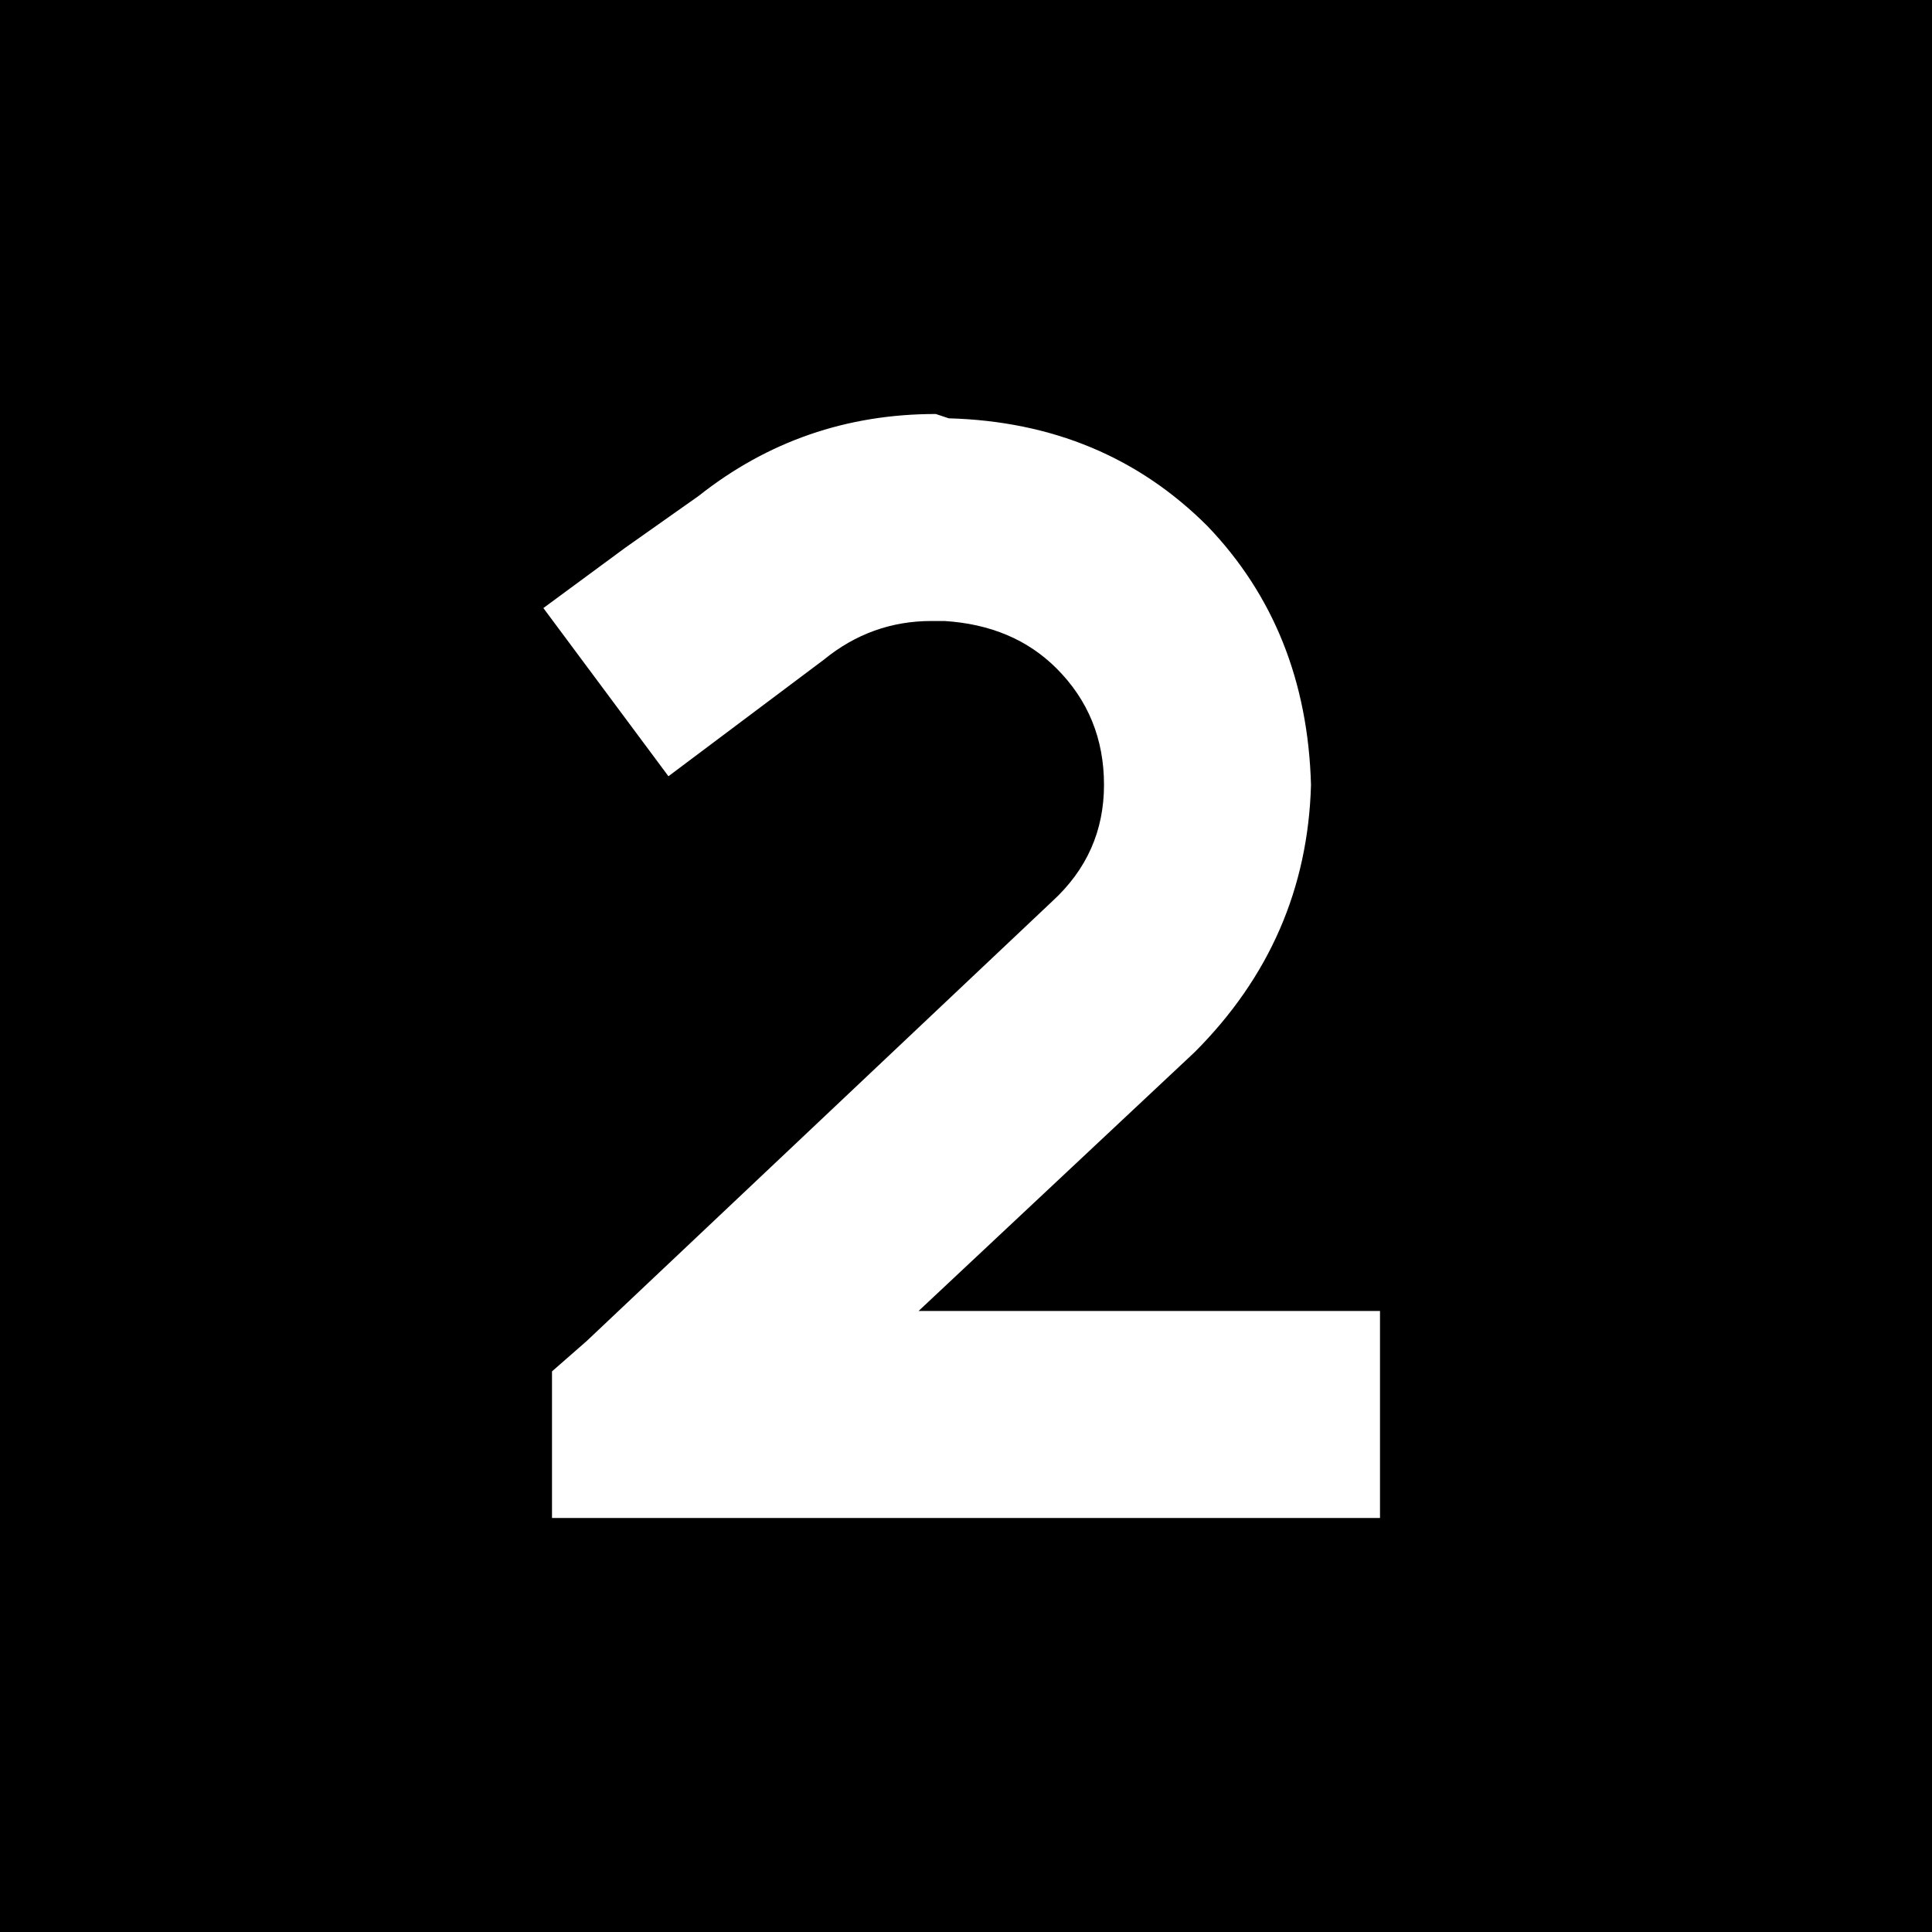 <svg xmlns="http://www.w3.org/2000/svg" viewBox="0 0 448 448">
    <path d="M 448 0 L 0 0 L 0 448 L 448 448 L 448 0 L 448 0 Z M 162 115 Q 186 96 217 96 L 220 97 Q 256 98 280 122 Q 303 146 304 182 Q 303 218 277 244 L 213 304 L 296 304 L 320 304 L 320 352 L 296 352 L 152 352 L 128 352 L 128 318 L 136 311 L 244 209 Q 256 198 256 182 Q 256 166 245 155 Q 235 145 219 144 L 216 144 Q 202 144 191 153 L 175 165 L 155 180 L 126 141 L 145 127 L 162 115 L 162 115 Z"/>
</svg>
